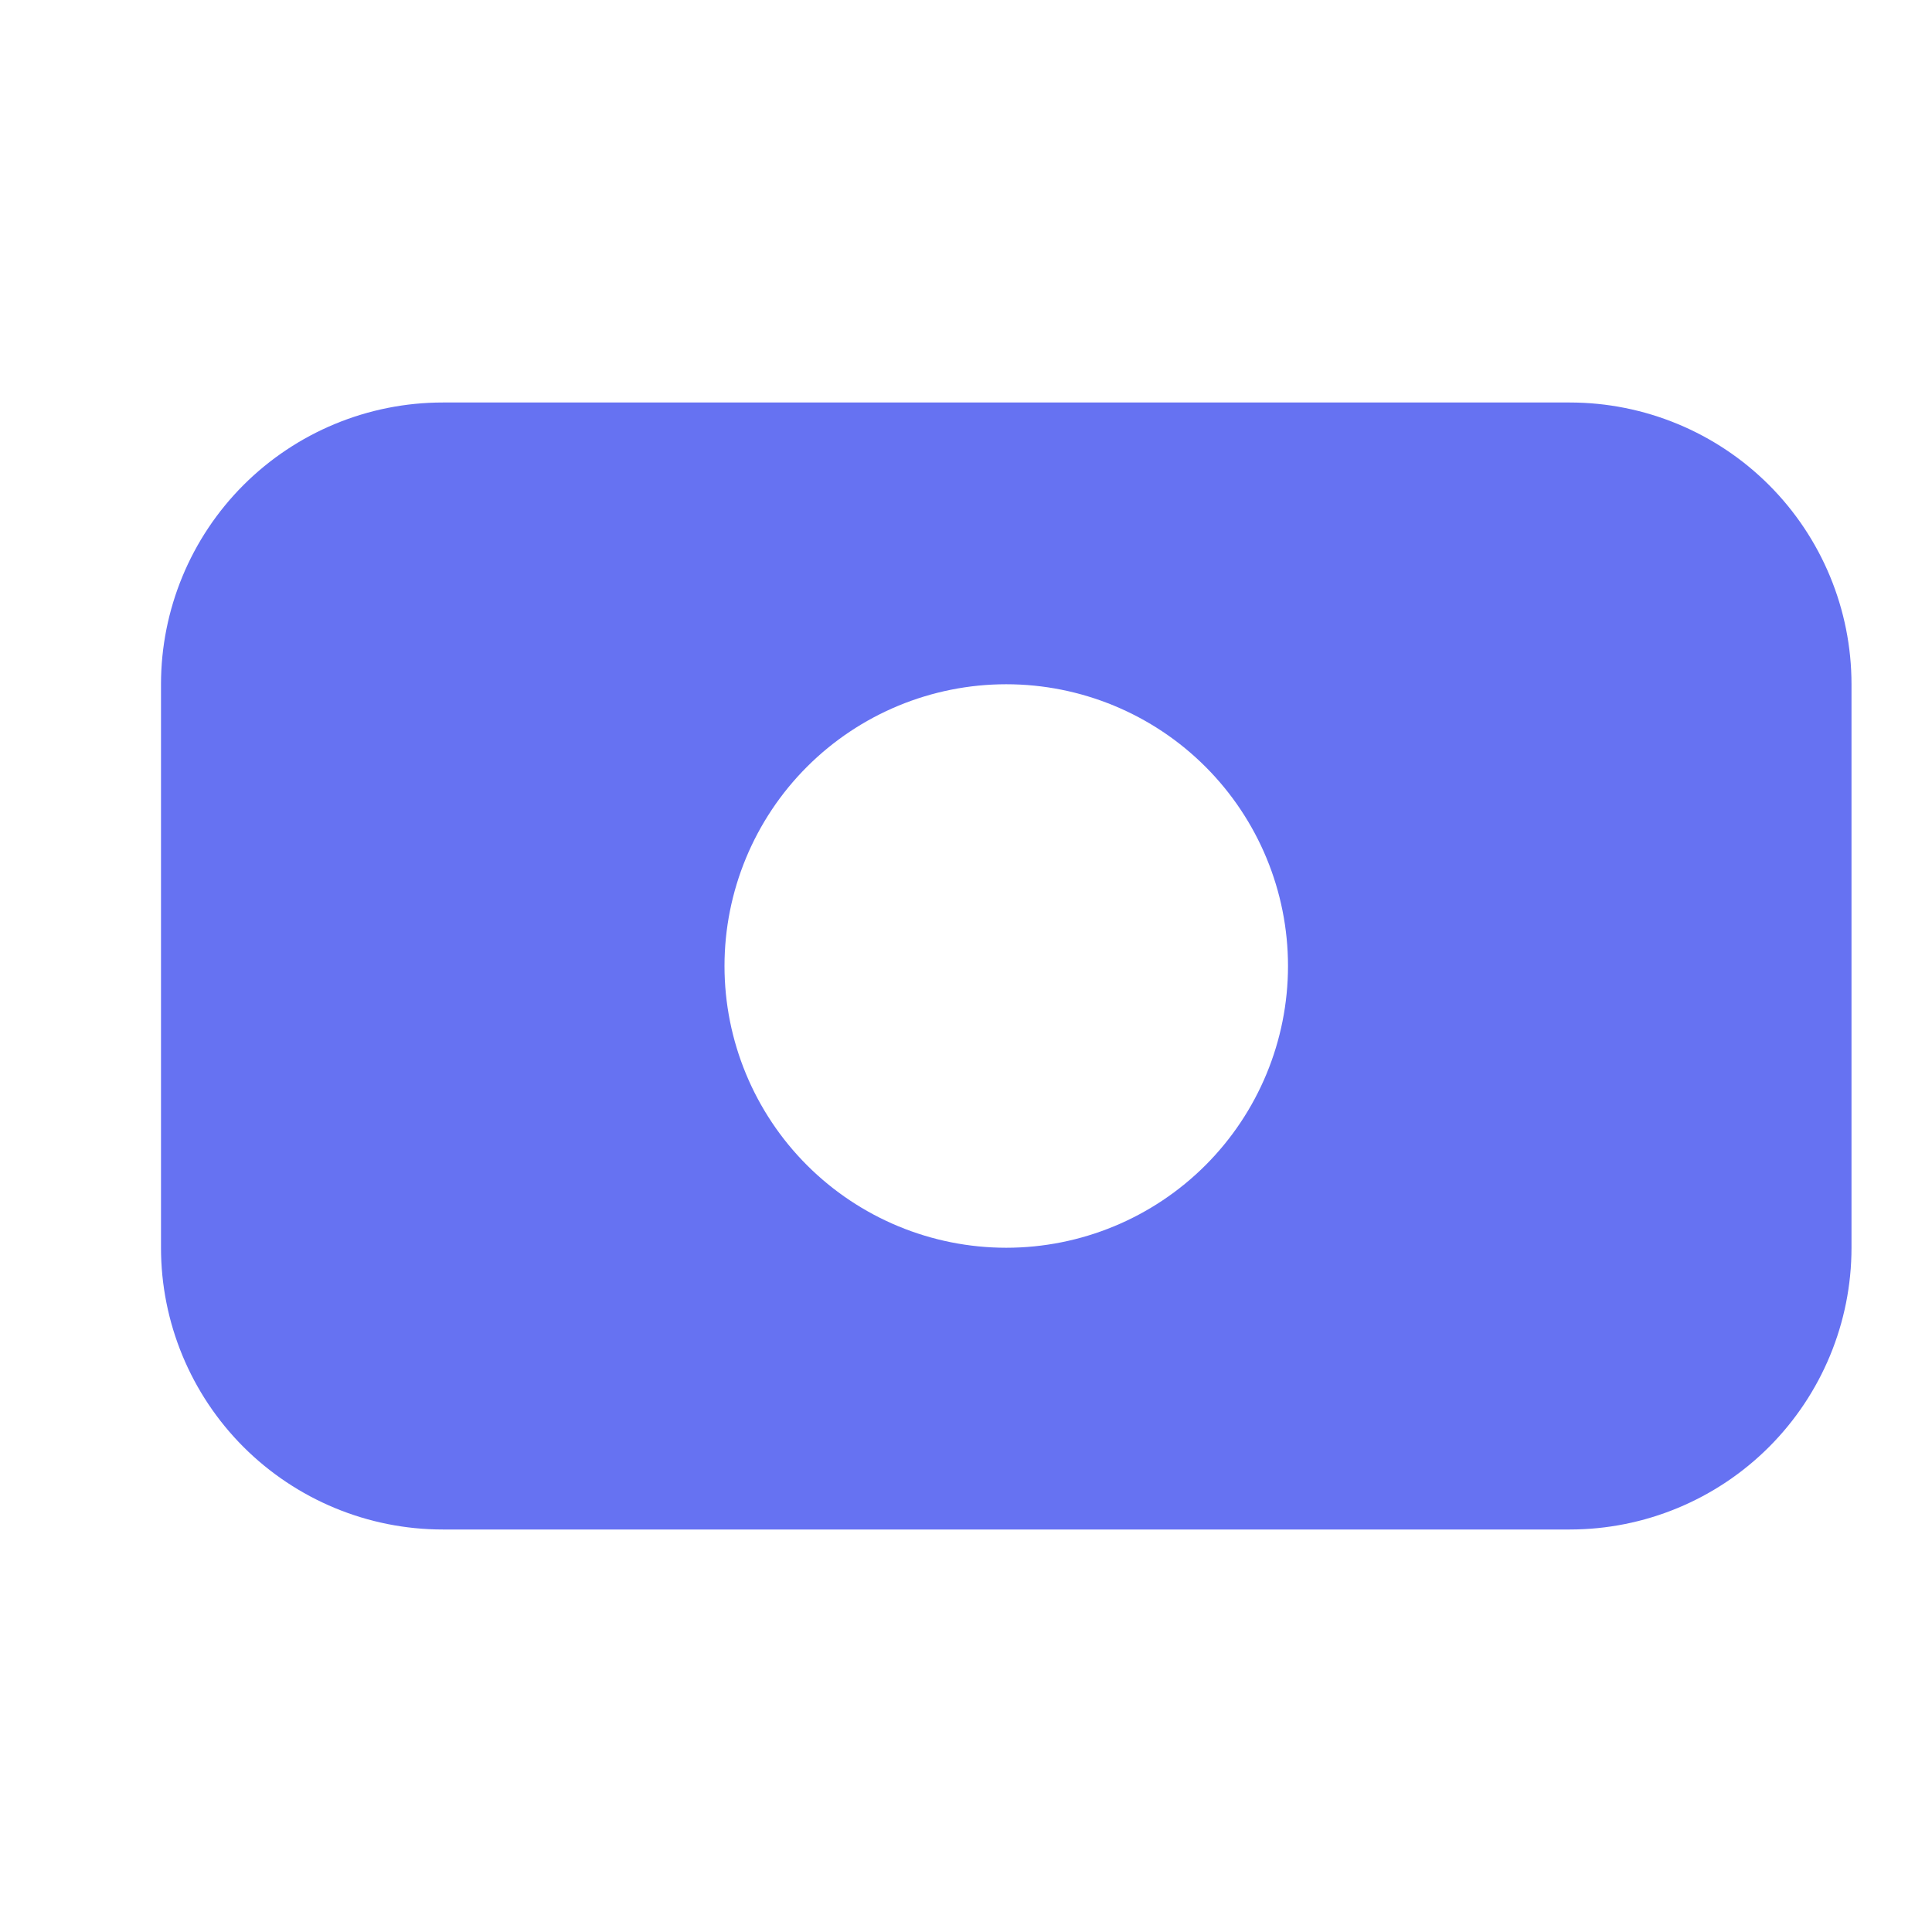 <svg width="24" height="24" viewBox="0 0 24 24" fill="none" xmlns="http://www.w3.org/2000/svg">
<path fill-rule="evenodd" clip-rule="evenodd" d="M2 8.5C2 7.572 2.369 6.681 3.025 6.025C3.682 5.369 4.572 5 5.5 5H19.5C20.428 5 21.319 5.369 21.975 6.025C22.631 6.681 23 7.572 23 8.5V15.5C23 16.428 22.631 17.319 21.975 17.975C21.319 18.631 20.428 19 19.5 19H5.5C4.572 19 3.682 18.631 3.025 17.975C2.369 17.319 2 16.428 2 15.5V8.5ZM12.5 15.5C13.428 15.5 14.319 15.131 14.975 14.475C15.631 13.819 16 12.928 16 12C16 11.072 15.631 10.181 14.975 9.525C14.319 8.869 13.428 8.5 12.5 8.5C11.572 8.5 10.681 8.869 10.025 9.525C9.369 10.181 9 11.072 9 12C9 12.928 9.369 13.819 10.025 14.475C10.681 15.131 11.572 15.5 12.5 15.5Z" fill="#6672F2"/>
</svg>
